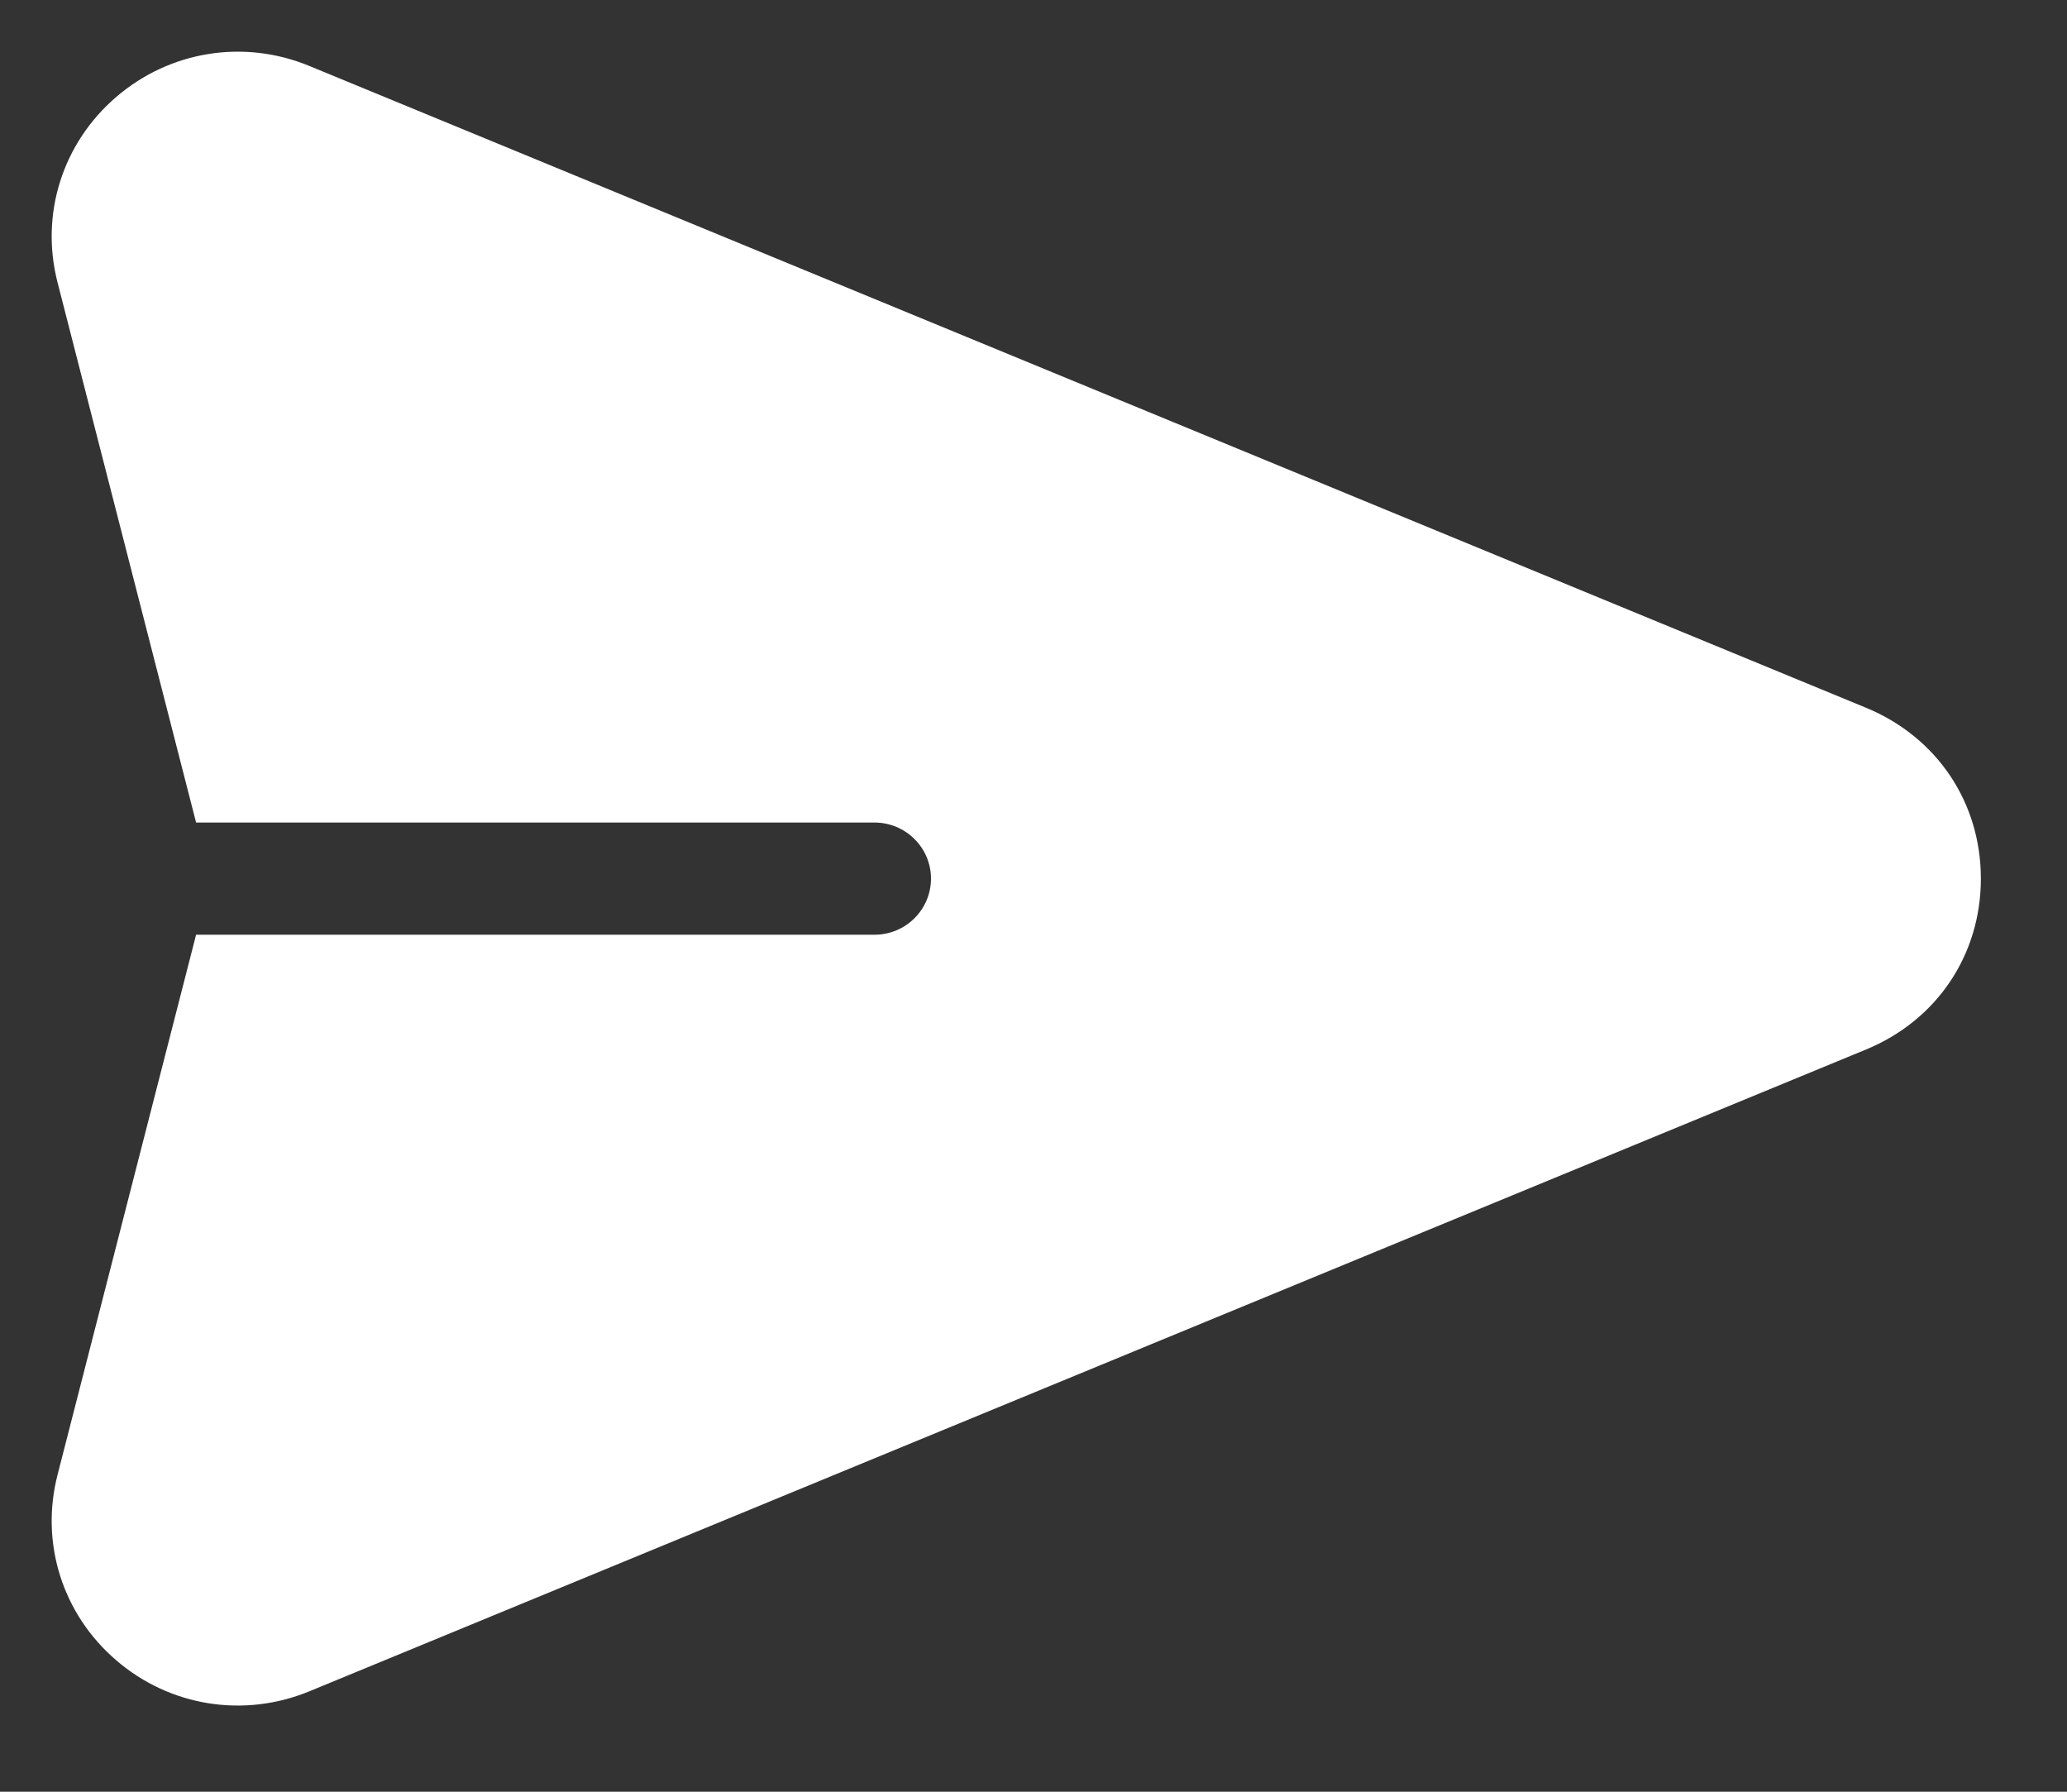 <svg width="15" height="13" viewBox="0 0 15 13" fill="none" xmlns="http://www.w3.org/2000/svg">
<rect x="0" y="0" width="15" height="13" fill="#333333" stroke="none"/>
<path d="M13.541 5.135L2.246 0.479C1.77 0.282 1.232 0.369 0.843 0.704C0.453 1.039 0.29 1.555 0.418 2.051L1.423 5.968H6.346C6.572 5.968 6.756 6.15 6.756 6.375C6.756 6.6 6.572 6.782 6.346 6.782H1.423L0.418 10.699C0.29 11.195 0.453 11.711 0.843 12.046C1.233 12.382 1.771 12.467 2.246 12.271L13.541 7.615C14.056 7.403 14.375 6.928 14.375 6.375C14.375 5.822 14.056 5.347 13.541 5.135Z" fill="white"/>
</svg>
